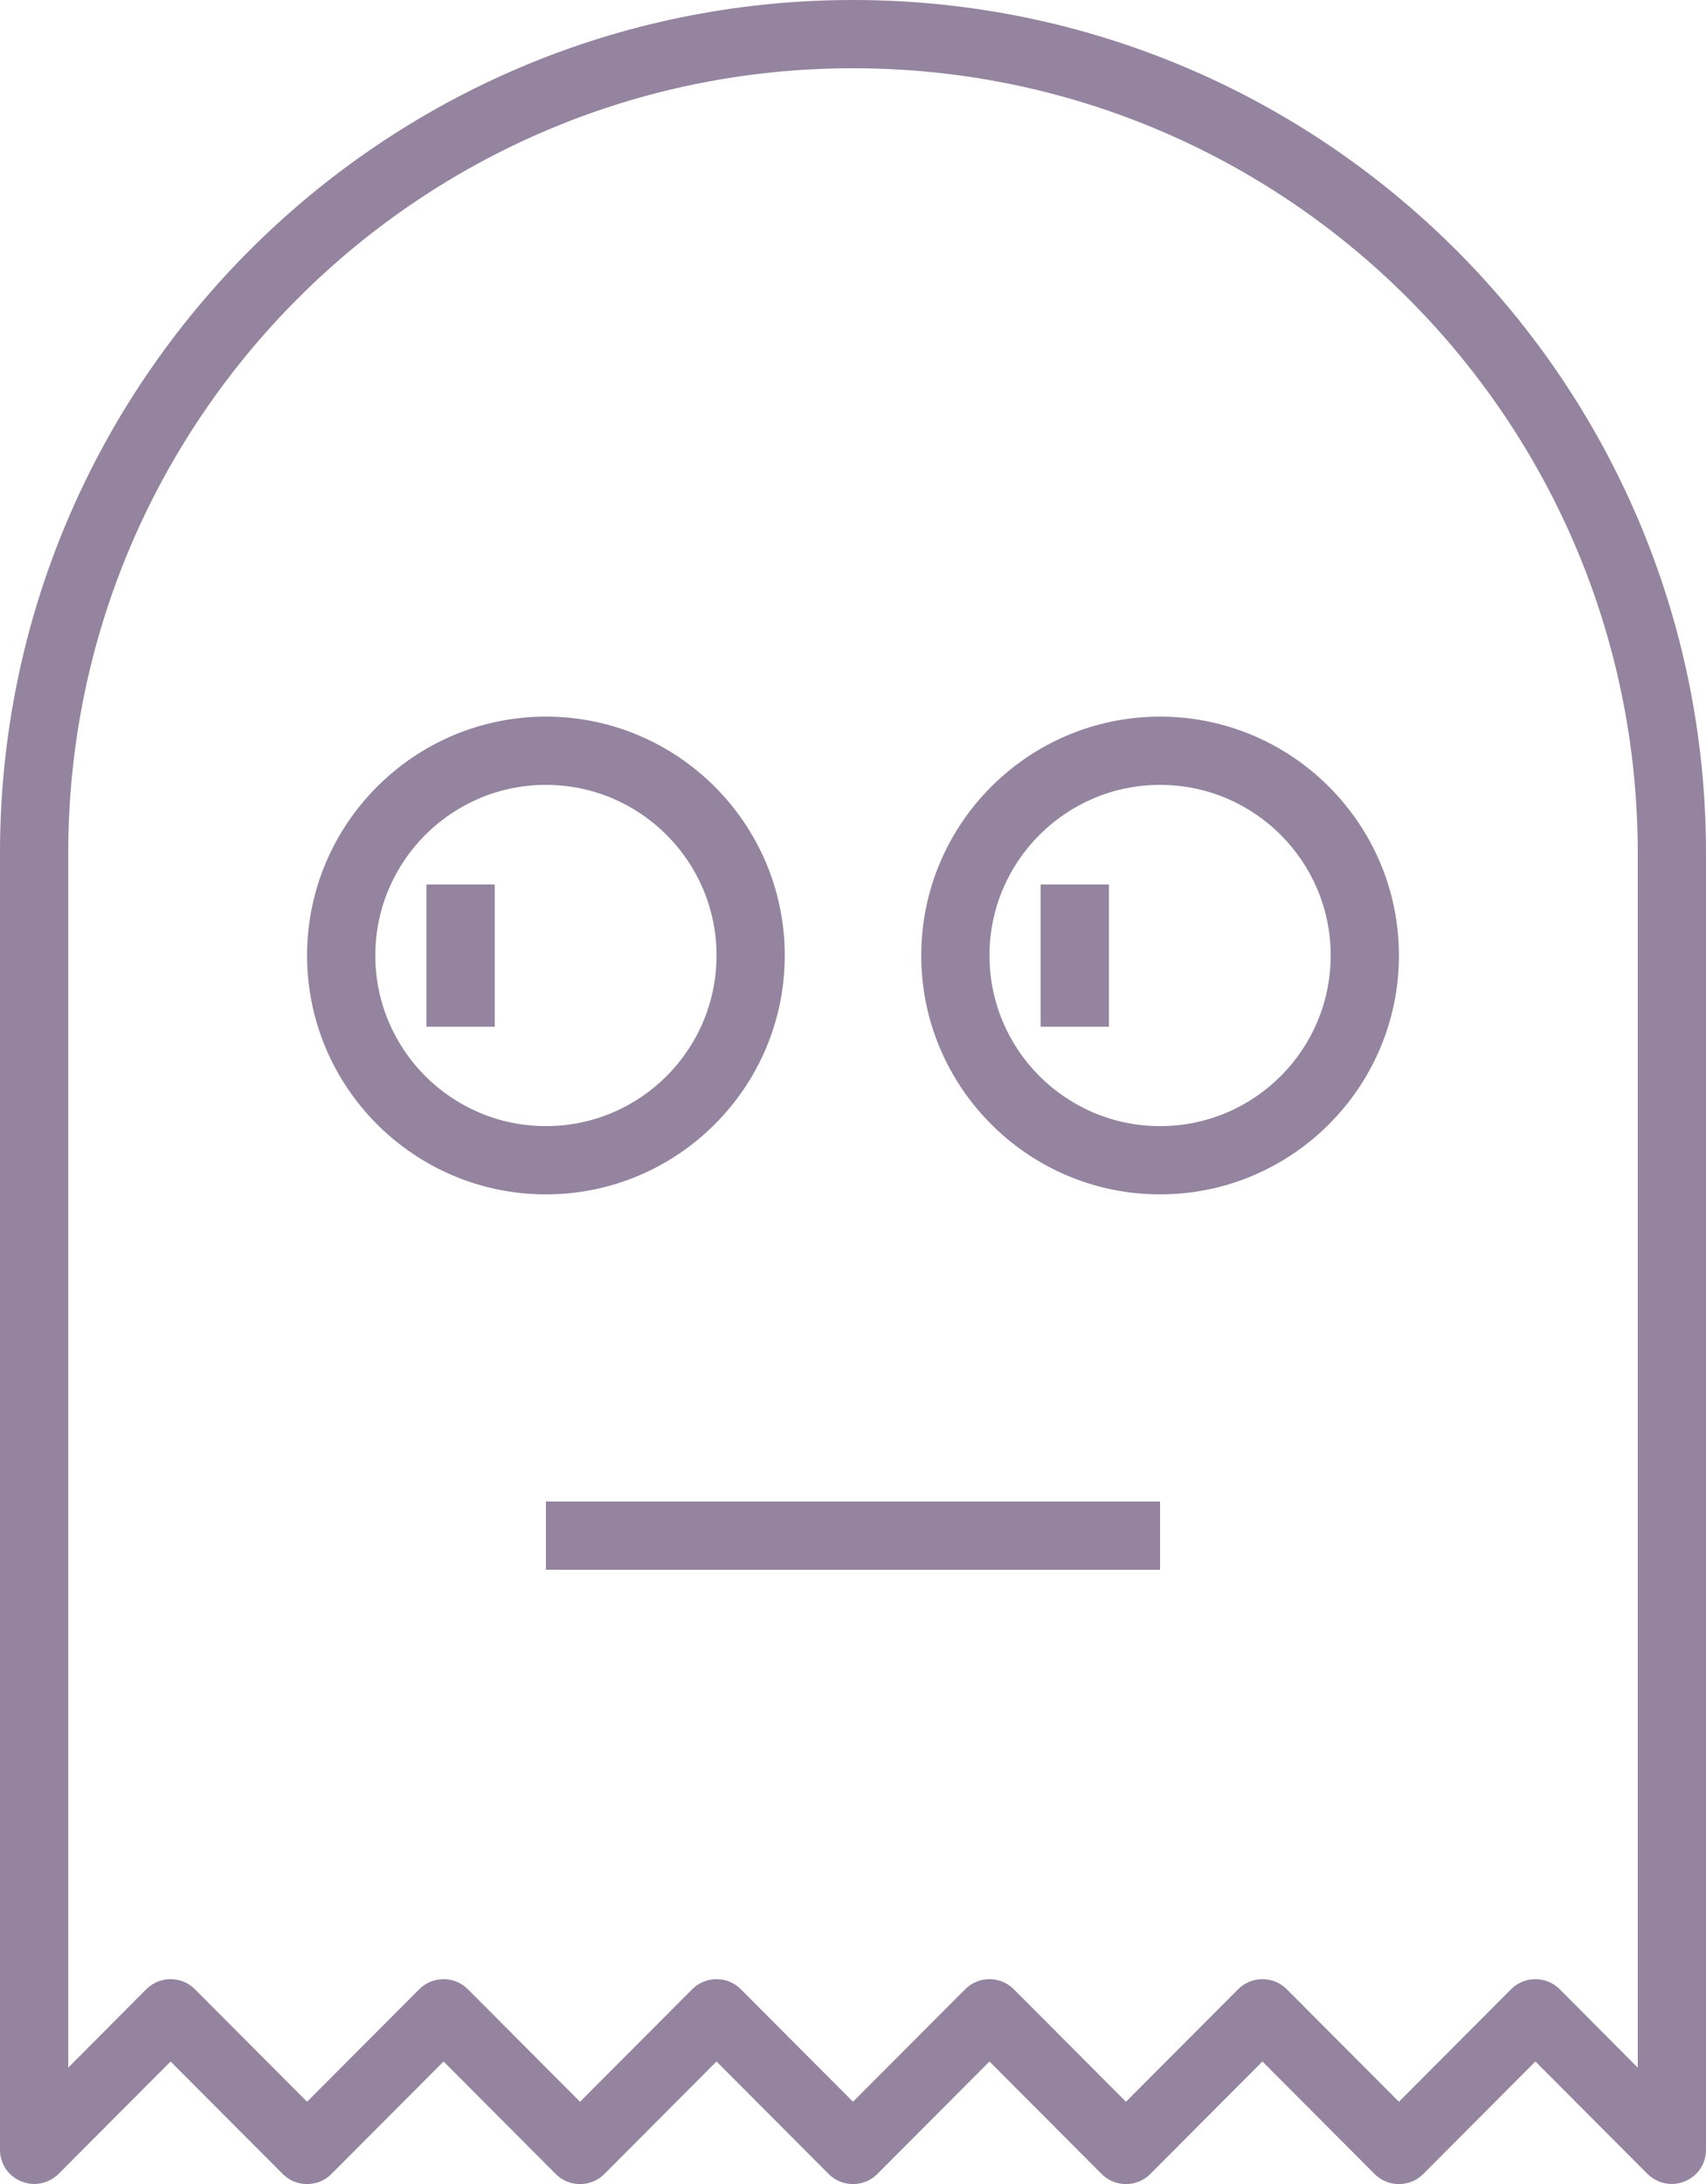 <svg width="100" height="128" viewBox="0 0 100 128" fill="none" xmlns="http://www.w3.org/2000/svg">
<path fill-rule="evenodd" clip-rule="evenodd" d="M64.58 127.42L58 120.82L51.42 127.42C50.64 128.2 49.36 128.2 48.58 127.42L42 120.82L35.42 127.42C34.64 128.2 33.36 128.2 32.58 127.42L26 120.82L19.42 127.42C18.64 128.2 17.36 128.2 16.58 127.42L10 120.82L3.42 127.42C2.84 127.98 1.98 128.16 1.24 127.84C0.48 127.54 0 126.8 0 126V50C0 22.4 22.4 0 50 0C77.6 0 100 22.4 100 50V126C100 126.8 99.52 127.54 98.76 127.84C98.02 128.16 97.16 127.98 96.58 127.42L90 120.82L83.42 127.42C82.64 128.2 81.36 128.2 80.58 127.42L74 120.82L67.42 127.42C66.64 128.2 65.36 128.2 64.58 127.42ZM66 123.18L72.58 116.58C73.36 115.8 74.64 115.8 75.42 116.58L82 123.18L88.58 116.58C89.36 115.8 90.64 115.8 91.42 116.58L96 121.18V50C96 24.6 75.4 4 50 4C24.6 4 4 24.6 4 50V121.18L8.58 116.58C9.36 115.8 10.64 115.8 11.42 116.58L18 123.18L24.58 116.58C25.36 115.8 26.64 115.8 27.42 116.58L34 123.18L40.58 116.58C41.36 115.8 42.64 115.8 43.42 116.58L50 123.18L56.58 116.58C57.36 115.8 58.64 115.8 59.42 116.58L66 123.18Z" fill="#94849F"/>
<path fill-rule="evenodd" clip-rule="evenodd" d="M32 88H68V92H32V88Z" fill="#94849F"/>
<path fill-rule="evenodd" clip-rule="evenodd" d="M46 56C46 63.72 39.72 70 32 70C24.28 70 18 63.72 18 56C18 48.28 24.28 42 32 42C39.72 42 46 48.28 46 56ZM42 56C42 50.48 37.52 46 32 46C26.48 46 22 50.48 22 56C22 61.52 26.48 66 32 66C37.52 66 42 61.52 42 56Z" fill="#94849F"/>
<path fill-rule="evenodd" clip-rule="evenodd" d="M25 51.84H29V60.174H25V51.84Z" fill="#94849F"/>
<path fill-rule="evenodd" clip-rule="evenodd" d="M82 56C82 63.72 75.72 70 68 70C60.28 70 54 63.72 54 56C54 48.28 60.28 42 68 42C75.72 42 82 48.28 82 56ZM78 56C78 50.48 73.52 46 68 46C62.48 46 58 50.48 58 56C58 61.52 62.48 66 68 66C73.52 66 78 61.52 78 56Z" fill="#94849F"/>
<path fill-rule="evenodd" clip-rule="evenodd" d="M61 51.84H65V60.174H61V51.84Z" fill="#94849F"/>
</svg>
